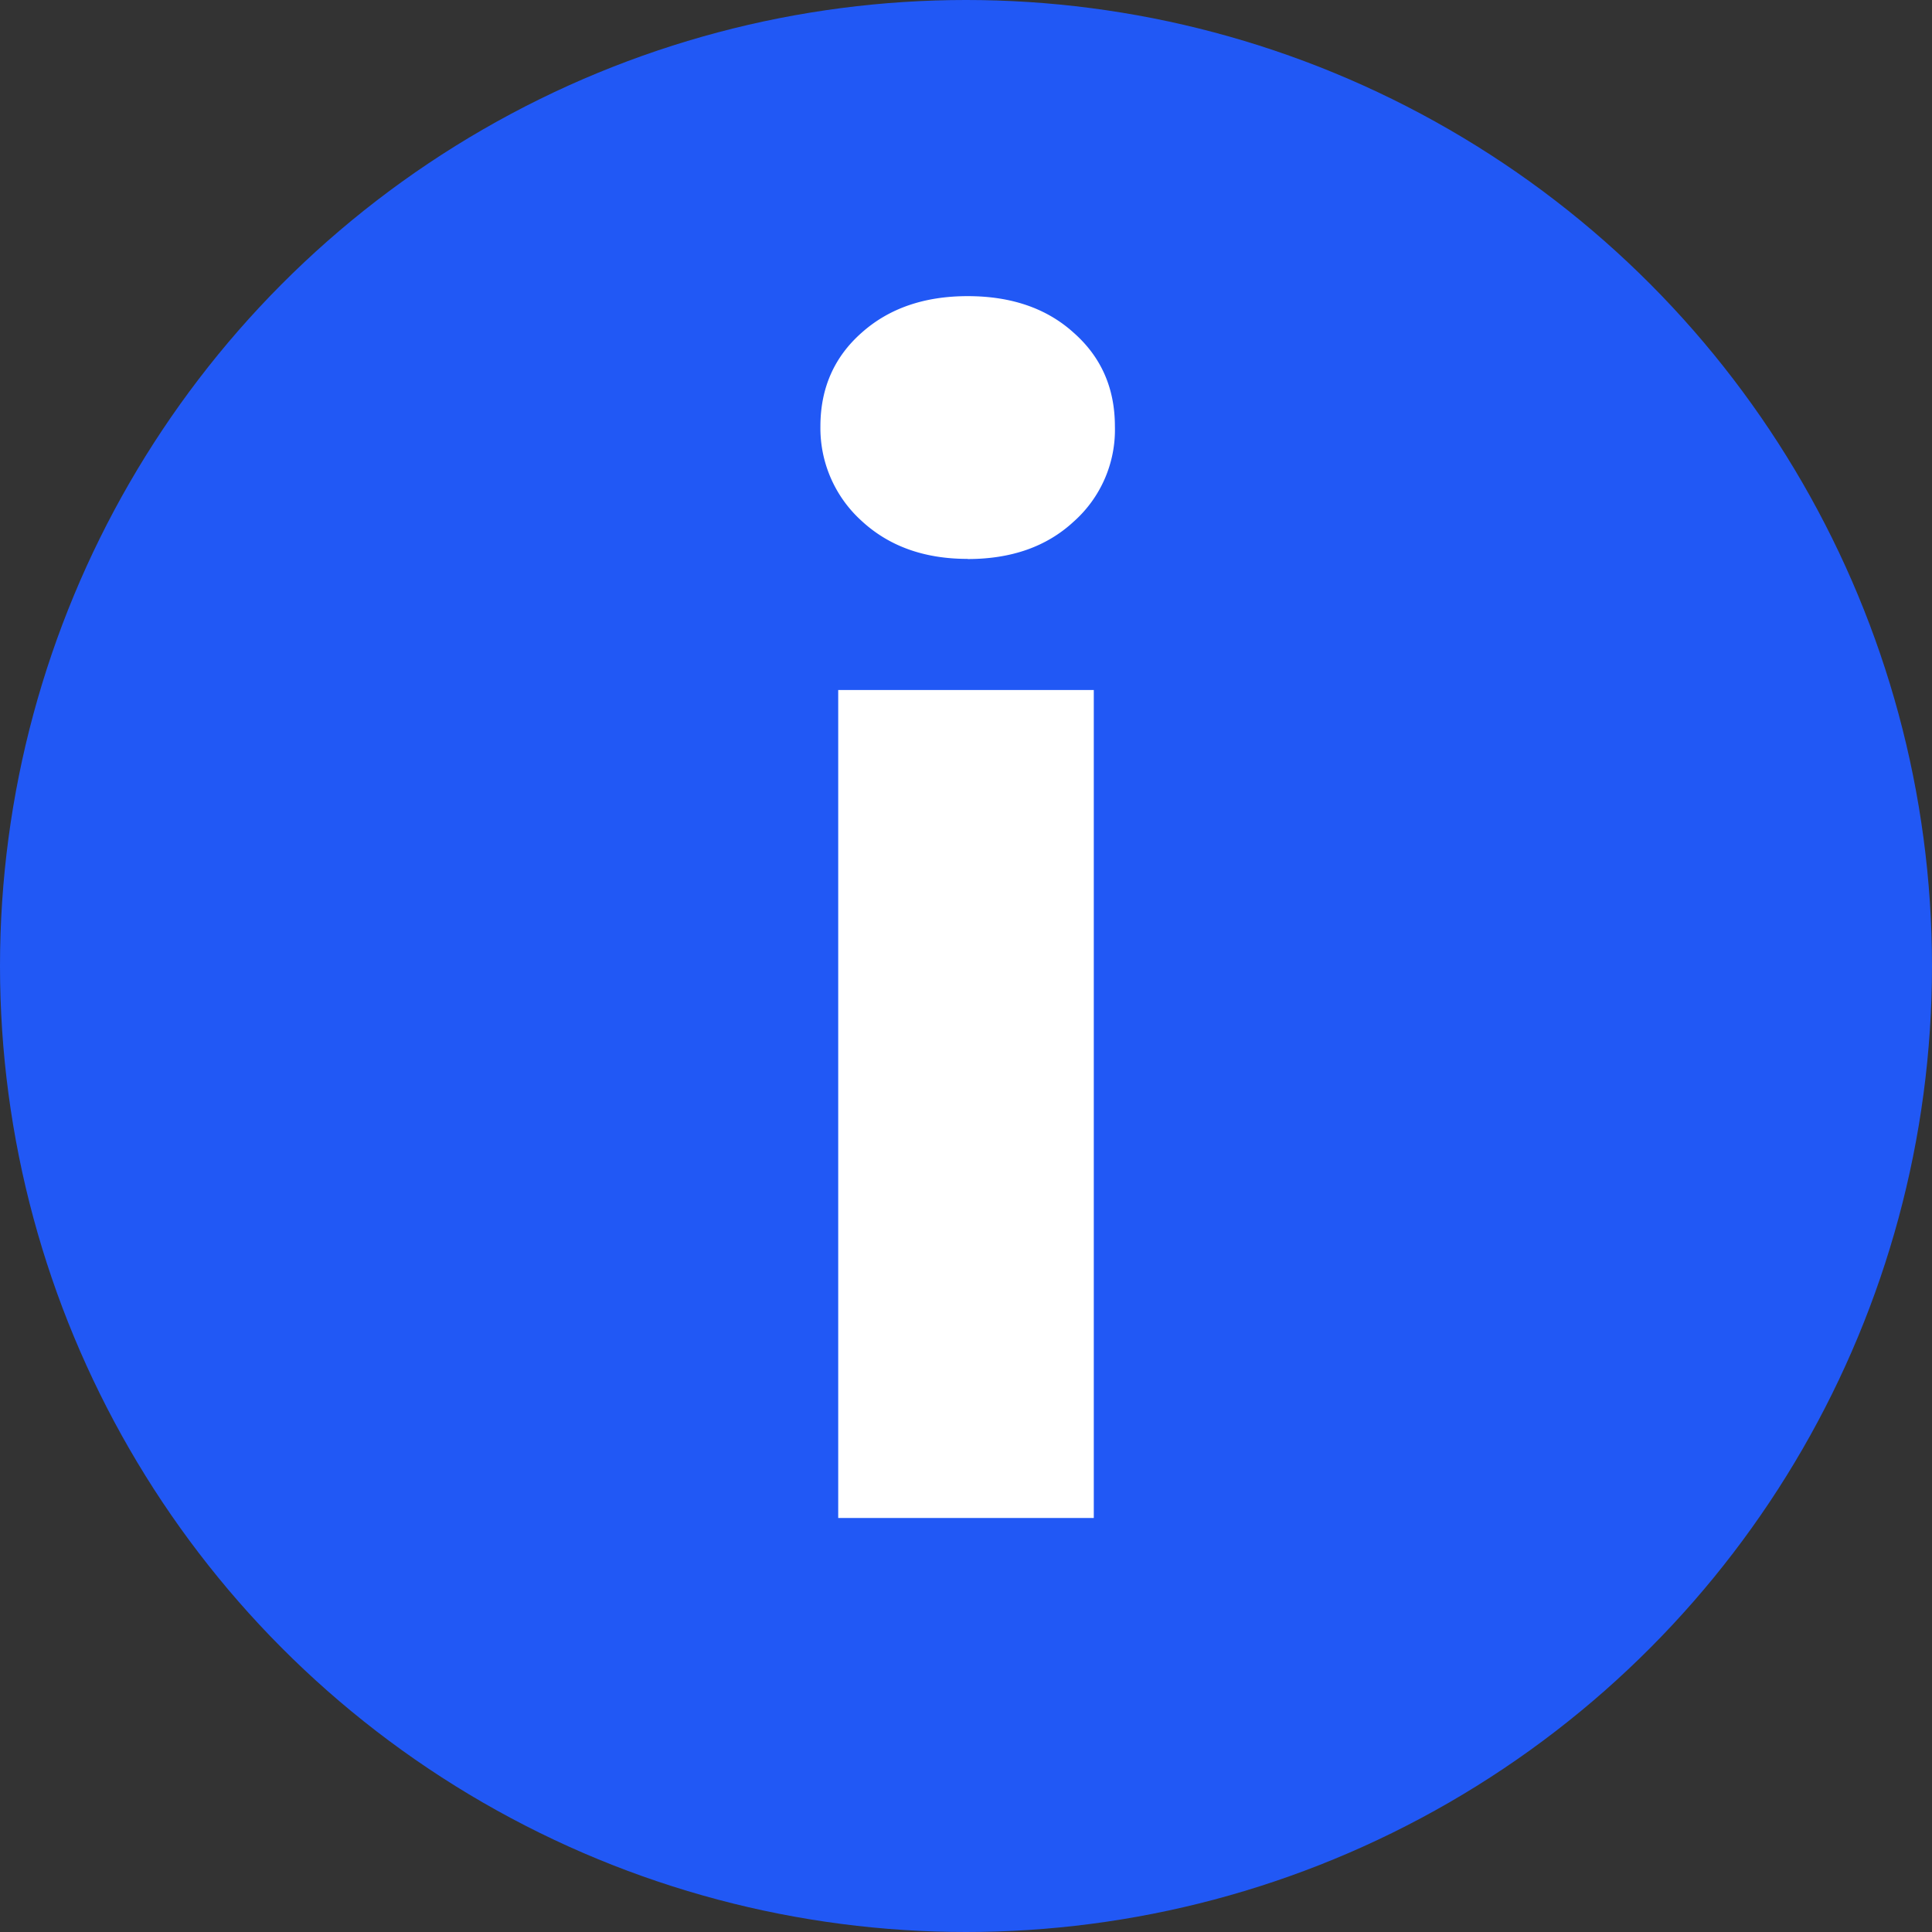 <svg width="14" height="14" fill="none" xmlns="http://www.w3.org/2000/svg"><rect width="100%" height="100%" fill="#333333" stroke="none"/><circle cx="7" cy="7" r="7" fill="#2158F5"/><path d="M7.012 4.05c-.313 0-.569-.091-.768-.275a.906.906 0 01-.299-.685c0-.277.1-.504.3-.68.198-.176.454-.264.767-.264.316 0 .572.088.767.264.2.176.3.402.3.68a.89.89 0 01-.3.691c-.195.18-.45.27-.767.27zM7.926 11H6.074V5h1.852v6z" fill="#fff"/></svg>